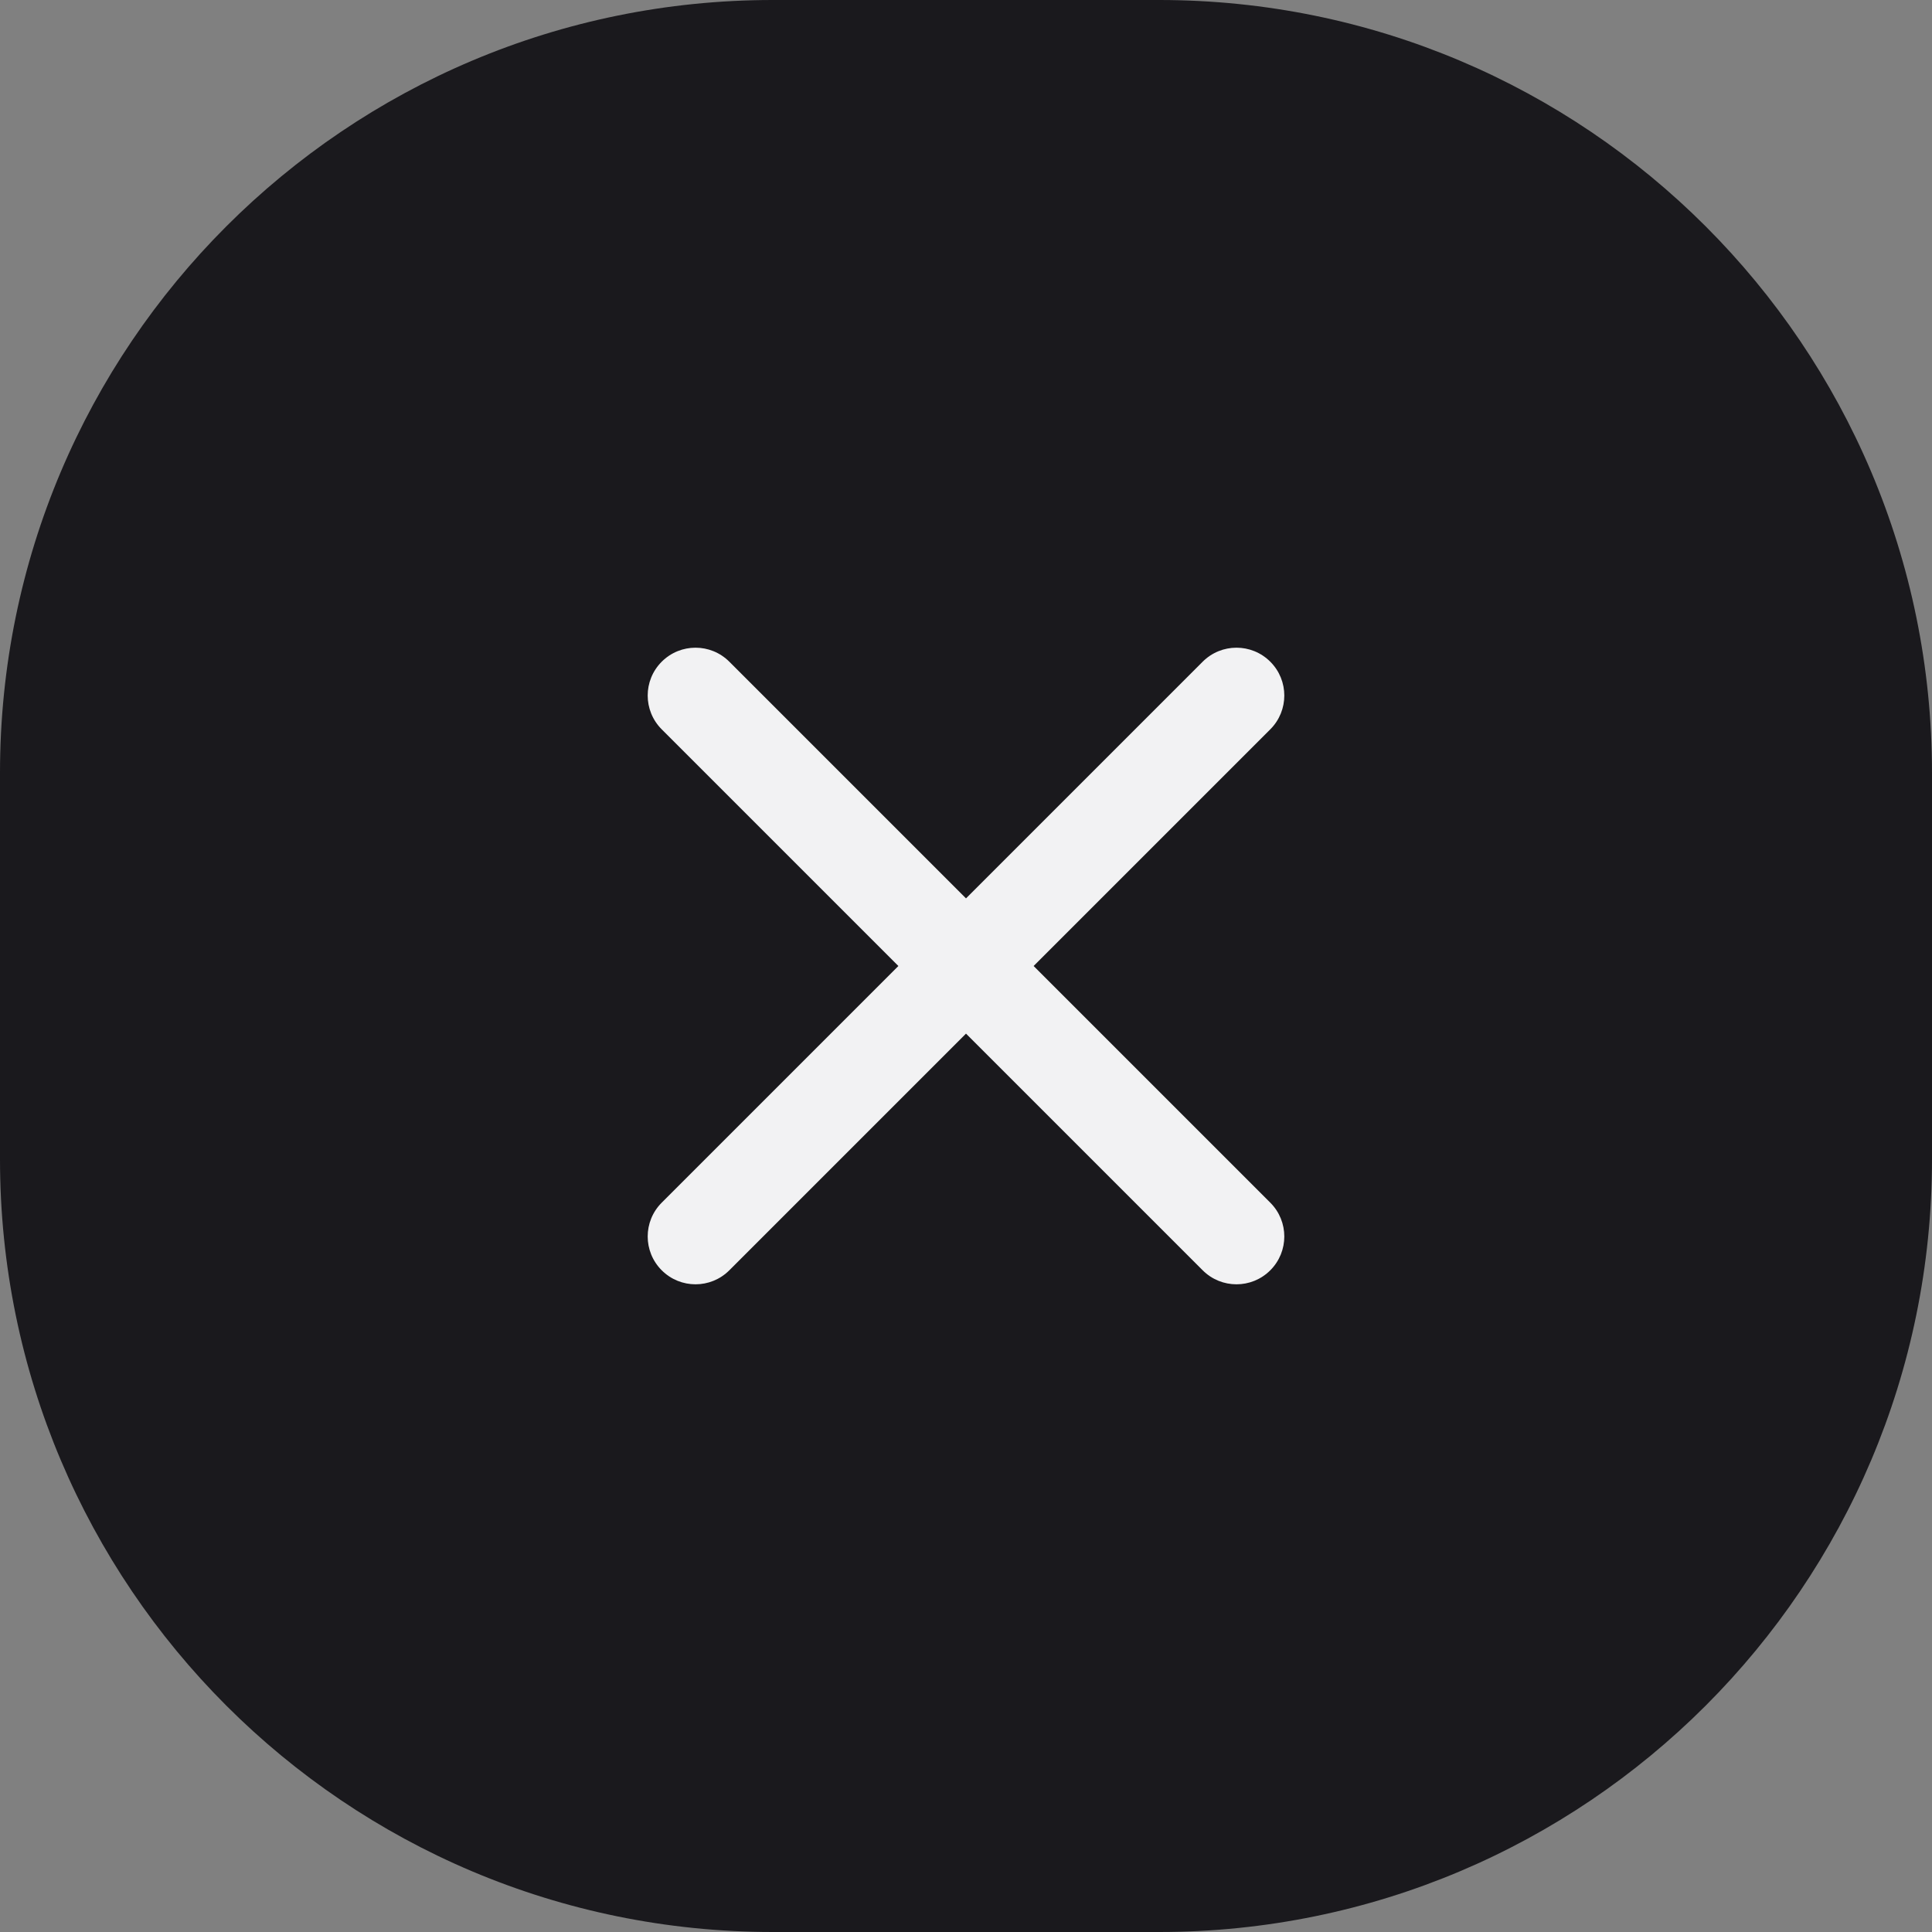 <svg width="40" height="40" viewBox="0 0 40 40" fill="none" xmlns="http://www.w3.org/2000/svg">
<rect x="0" y="0" width="40" height="40" fill="#808080" stroke="none"/>
<path d="M0 16C0 7.163 7.163 0 16 0H24C32.837 0 40 7.163 40 16V24C40 32.837 32.837 40 24 40H16C7.163 40 0 32.837 0 24V16Z" fill="#1A191D"/>
<path d="M15.1 26.3C14.713 26.687 14.087 26.687 13.7 26.3C13.313 25.913 13.313 25.287 13.7 24.9L18.6 20L13.7 15.1C13.313 14.713 13.313 14.087 13.7 13.7C14.087 13.313 14.713 13.313 15.1 13.7L20 18.6L24.9 13.7C25.287 13.313 25.913 13.313 26.3 13.7C26.687 14.087 26.687 14.713 26.3 15.1L21.4 20L26.3 24.9C26.687 25.287 26.687 25.913 26.3 26.3C25.913 26.687 25.287 26.687 24.9 26.3L20 21.4L15.1 26.3Z" fill="#F2F2F3"/>
</svg>

